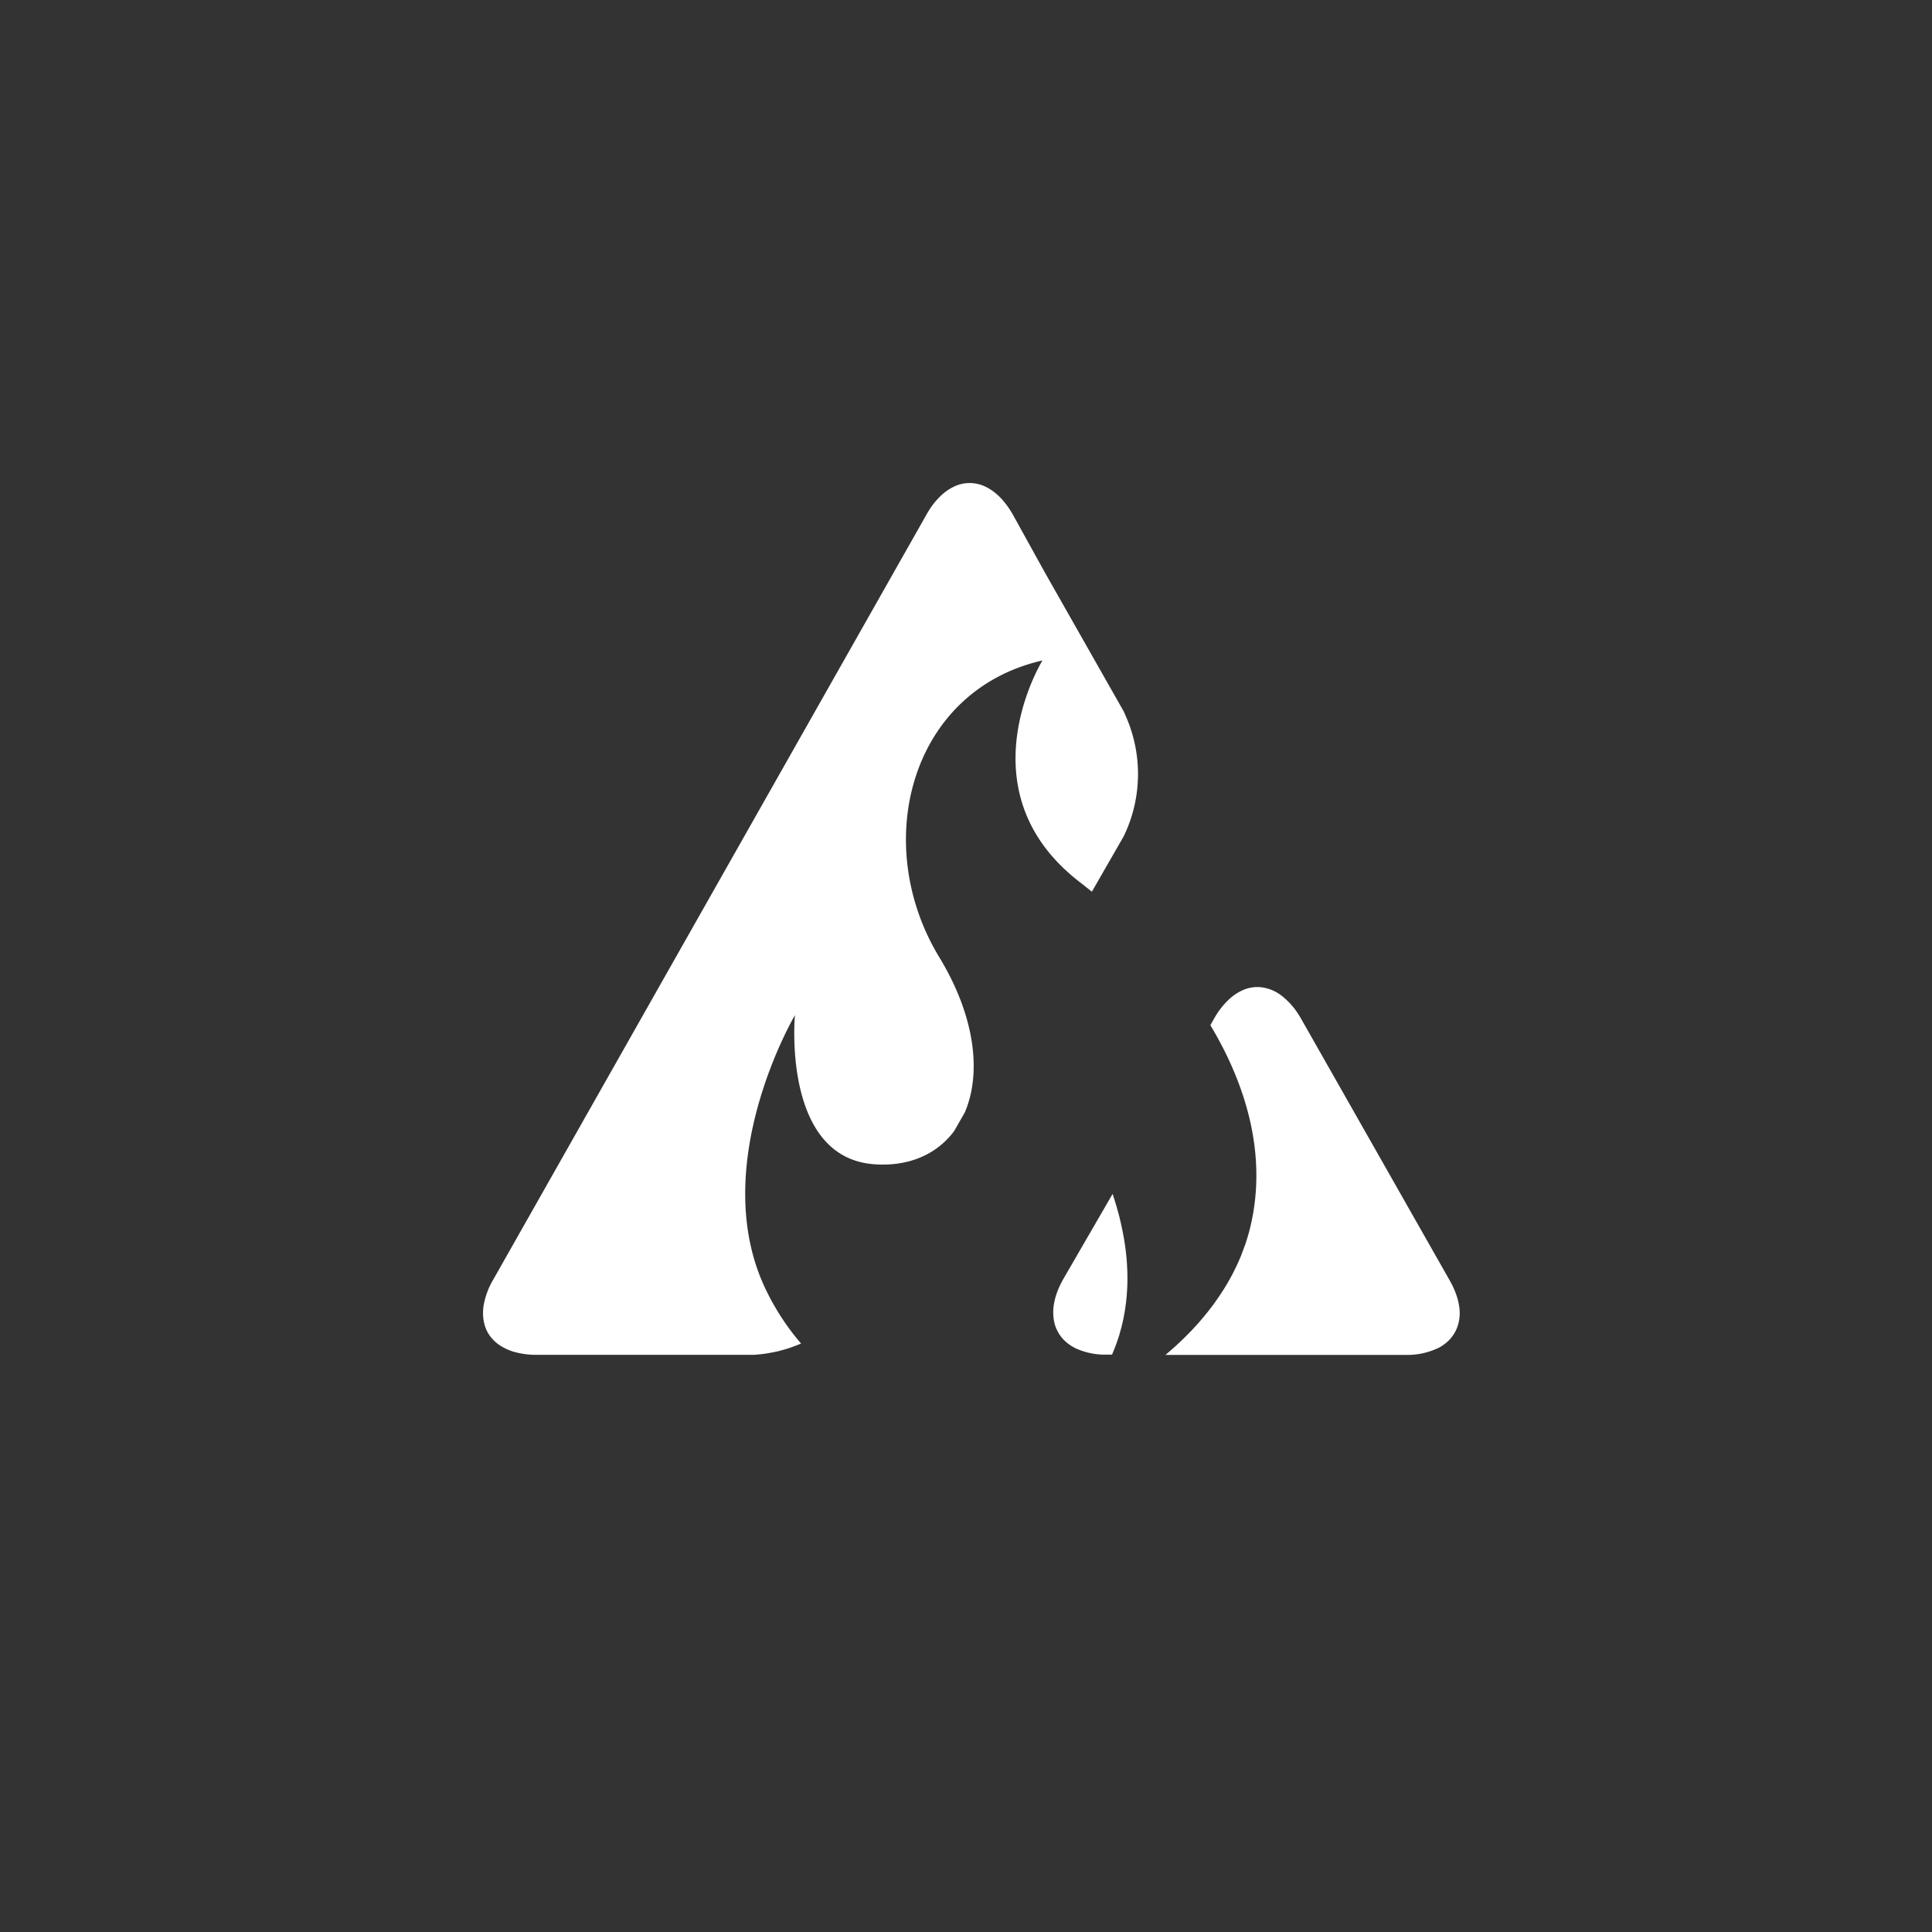 <svg width="40" height="40" fill="none" xmlns="http://www.w3.org/2000/svg"><rect width="100%" height="100%" fill="#333333" stroke="none"/><path d="M16.458 21.02s-.274 2.948 1.645 3.085c.724.051 1.295-.212 1.65-.685l.126-.22.095-.165c.345-.802.229-1.972-.528-3.218-1.425-2.348-.606-5.515 2.137-6.143 0 0-1.67 2.703.77 4.587.085.066.169.133.253.201l.66-1.149a2.96 2.96 0 00.031-2.511c-.01-.024-.019-.047-.03-.07l-1.618-2.85-.686-1.24a1.793 1.793 0 00-.198-.281 1.244 1.244 0 00-.218-.2.96.96 0 00-.115-.07.748.748 0 00-.712 0 1.049 1.049 0 00-.227.16 1.493 1.493 0 00-.209.24 1.783 1.783 0 00-.096.152l-8.977 15.852a1.58 1.58 0 00-.199.539 1.066 1.066 0 00-.01.206.86.86 0 00.05.248.713.713 0 00.153.244.798.798 0 00.132.114c.119.08.252.135.392.164a1.637 1.637 0 00.381.04h4.507l.151-.014.045-.006c.037-.005.074-.01.11-.017l.046-.008.146-.03.015-.005c.043-.01.086-.023.129-.035a2 2 0 00.145-.048l.049-.018c.044-.017.089-.034.132-.053a5.047 5.047 0 01-.73-1.118c-1.234-2.566.603-5.679.603-5.679zM23.078 27.914l.005-.015c.014-.034.026-.07.039-.104l.011-.032.04-.12.006-.025c.01-.035.021-.071.03-.107l.01-.034.03-.13.007-.032a5.79 5.79 0 00.022-.116l.006-.032a4.31 4.31 0 00.021-.14l.005-.04c.006-.042.01-.085.014-.13l.003-.025.01-.153.002-.043c.002-.05.003-.101.003-.152v-.013c0-.055 0-.11-.003-.166 0-.015 0-.03-.002-.046a4.54 4.54 0 00-.01-.172l-.002-.022a5.3 5.3 0 00-.049-.39l-.006-.035-.031-.166-.01-.044a5.395 5.395 0 00-.044-.195l-.01-.043a7.553 7.553 0 00-.049-.178l-.01-.037a6.678 6.678 0 00-.065-.208l-.016-.05-1.026 1.772a1.9 1.9 0 00-.097.198c-.05.118-.084.243-.1.371a1.018 1.018 0 00.012.3c.033.162.118.31.243.42.066.058.14.106.22.143.196.086.408.128.621.123h.115l.01-.023.045-.11zM30.205 27.014a1.301 1.301 0 00-.07-.25 1.813 1.813 0 00-.127-.266l-3.078-5.42c-.03-.05-.06-.098-.091-.143a1.506 1.506 0 00-.305-.32.855.855 0 00-.337-.16.734.734 0 00-.485.054 1.03 1.03 0 00-.263.178 1.628 1.628 0 00-.306.391l-.084.147c.815 1.358 1.182 2.84.803 4.274a4.295 4.295 0 01-.077.256l-.03.081-.061.165-.04.092a4.506 4.506 0 01-.315.596l-.054.085a4.651 4.651 0 01-.089.13l-.053.076a4.3 4.3 0 01-.108.142c-.014.018-.027.037-.042.054a5.539 5.539 0 01-.157.188l-.026.03-.137.15-.057.057a6.184 6.184 0 01-.111.112l-.066.063c-.035.033-.07.067-.106.099l-.068.06a6.965 6.965 0 01-.107.093l-.028.024h4.98a1.484 1.484 0 00.689-.154.9.9 0 00.16-.112.76.76 0 00.244-.42.888.888 0 00.002-.352z" fill="#fff"/></svg>